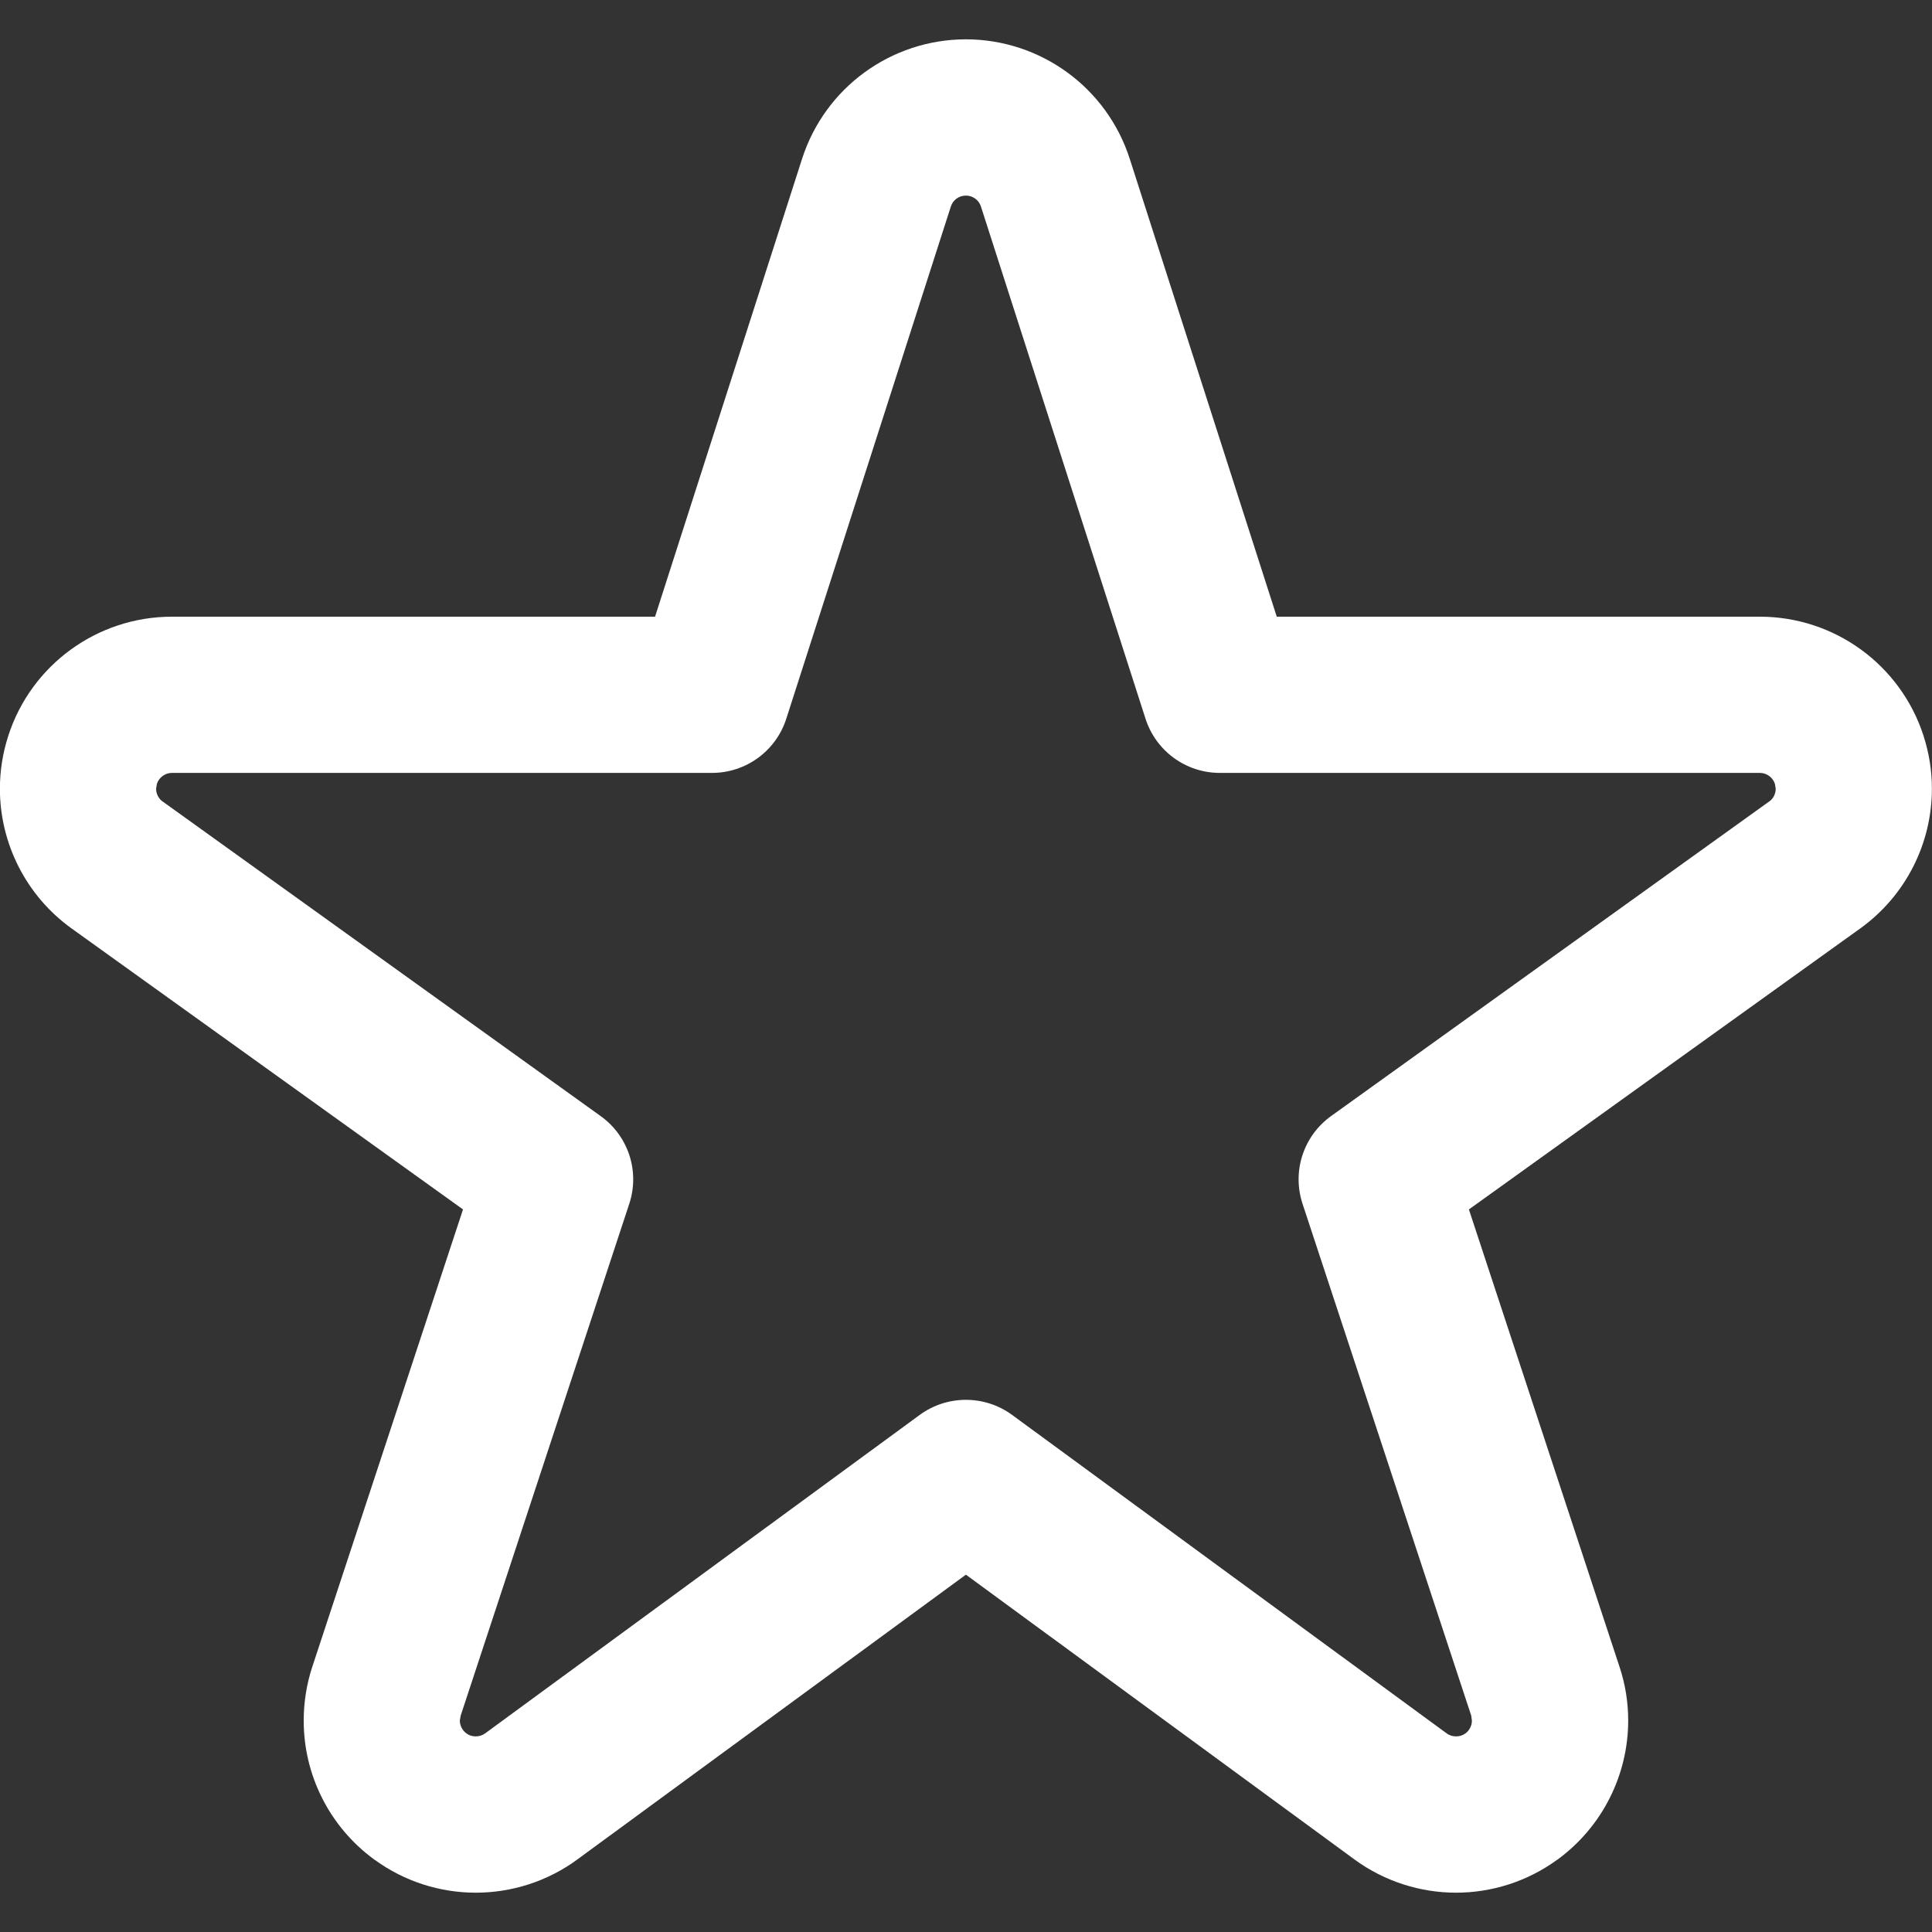 <svg width="20" height="20" viewBox="0 0 20 20" fill="none" xmlns="http://www.w3.org/2000/svg">
<rect x="0" y="0" width="20" height="20" fill="#333333" stroke="none"/>
<g clip-path="url(#clip0)">
<path d="M19.999 8.165C19.999 7.983 19.971 7.799 19.913 7.62L19.913 7.619C19.676 6.883 18.991 6.384 18.218 6.384H13.217L11.695 1.644C11.458 0.907 10.773 0.408 9.999 0.407C9.224 0.408 8.54 0.907 8.303 1.644L9.073 1.891L8.303 1.644L6.781 6.384H1.78C1.007 6.384 0.322 6.883 0.085 7.619L0.085 7.62C0.027 7.799 -0.001 7.983 -0.001 8.165C-0.001 8.727 0.267 9.271 0.742 9.612L0.742 9.612L4.793 12.52L3.233 17.254L3.233 17.253C3.173 17.436 3.144 17.625 3.144 17.811C3.143 18.371 3.408 18.91 3.877 19.252L3.878 19.252C4.189 19.479 4.558 19.593 4.925 19.593C5.294 19.593 5.665 19.478 5.977 19.249L5.978 19.248L9.999 16.301L14.02 19.248L14.021 19.249C14.333 19.477 14.704 19.593 15.073 19.593C15.439 19.593 15.809 19.479 16.12 19.252L16.121 19.252C16.59 18.91 16.855 18.37 16.855 17.811C16.855 17.625 16.826 17.437 16.765 17.254L15.206 12.52L19.256 9.612L19.256 9.612C19.731 9.271 19.999 8.727 19.999 8.165ZM18.314 8.298H18.313L13.78 11.553C13.493 11.759 13.373 12.126 13.484 12.462L15.23 17.76L15.237 17.811C15.237 17.863 15.213 17.913 15.169 17.945L15.17 17.944C15.14 17.966 15.108 17.975 15.073 17.975C15.038 17.975 15.005 17.965 14.975 17.944L14.976 17.944L10.477 14.647C10.193 14.439 9.805 14.439 9.521 14.647L5.022 17.944C4.993 17.965 4.96 17.975 4.925 17.975C4.89 17.975 4.858 17.966 4.828 17.944C4.785 17.912 4.761 17.863 4.76 17.811L4.769 17.761L4.769 17.76L6.514 12.462C6.625 12.126 6.505 11.759 6.217 11.553L1.685 8.298L1.684 8.298C1.641 8.267 1.616 8.217 1.616 8.165L1.624 8.115C1.646 8.047 1.71 8.001 1.78 8.001H7.371C7.722 8.001 8.033 7.774 8.14 7.439L9.843 2.138C9.864 2.071 9.928 2.024 9.999 2.025C10.07 2.024 10.134 2.071 10.155 2.139L11.858 7.439C11.965 7.774 12.276 8.001 12.627 8.001H18.218C18.288 8.001 18.352 8.047 18.374 8.115L18.382 8.165C18.382 8.217 18.358 8.267 18.314 8.298Z" fill="white"/>
</g>
<defs>
<clipPath id="clip0">
<rect width="20" height="20" fill="white"/>
</clipPath>
</defs>
</svg>
